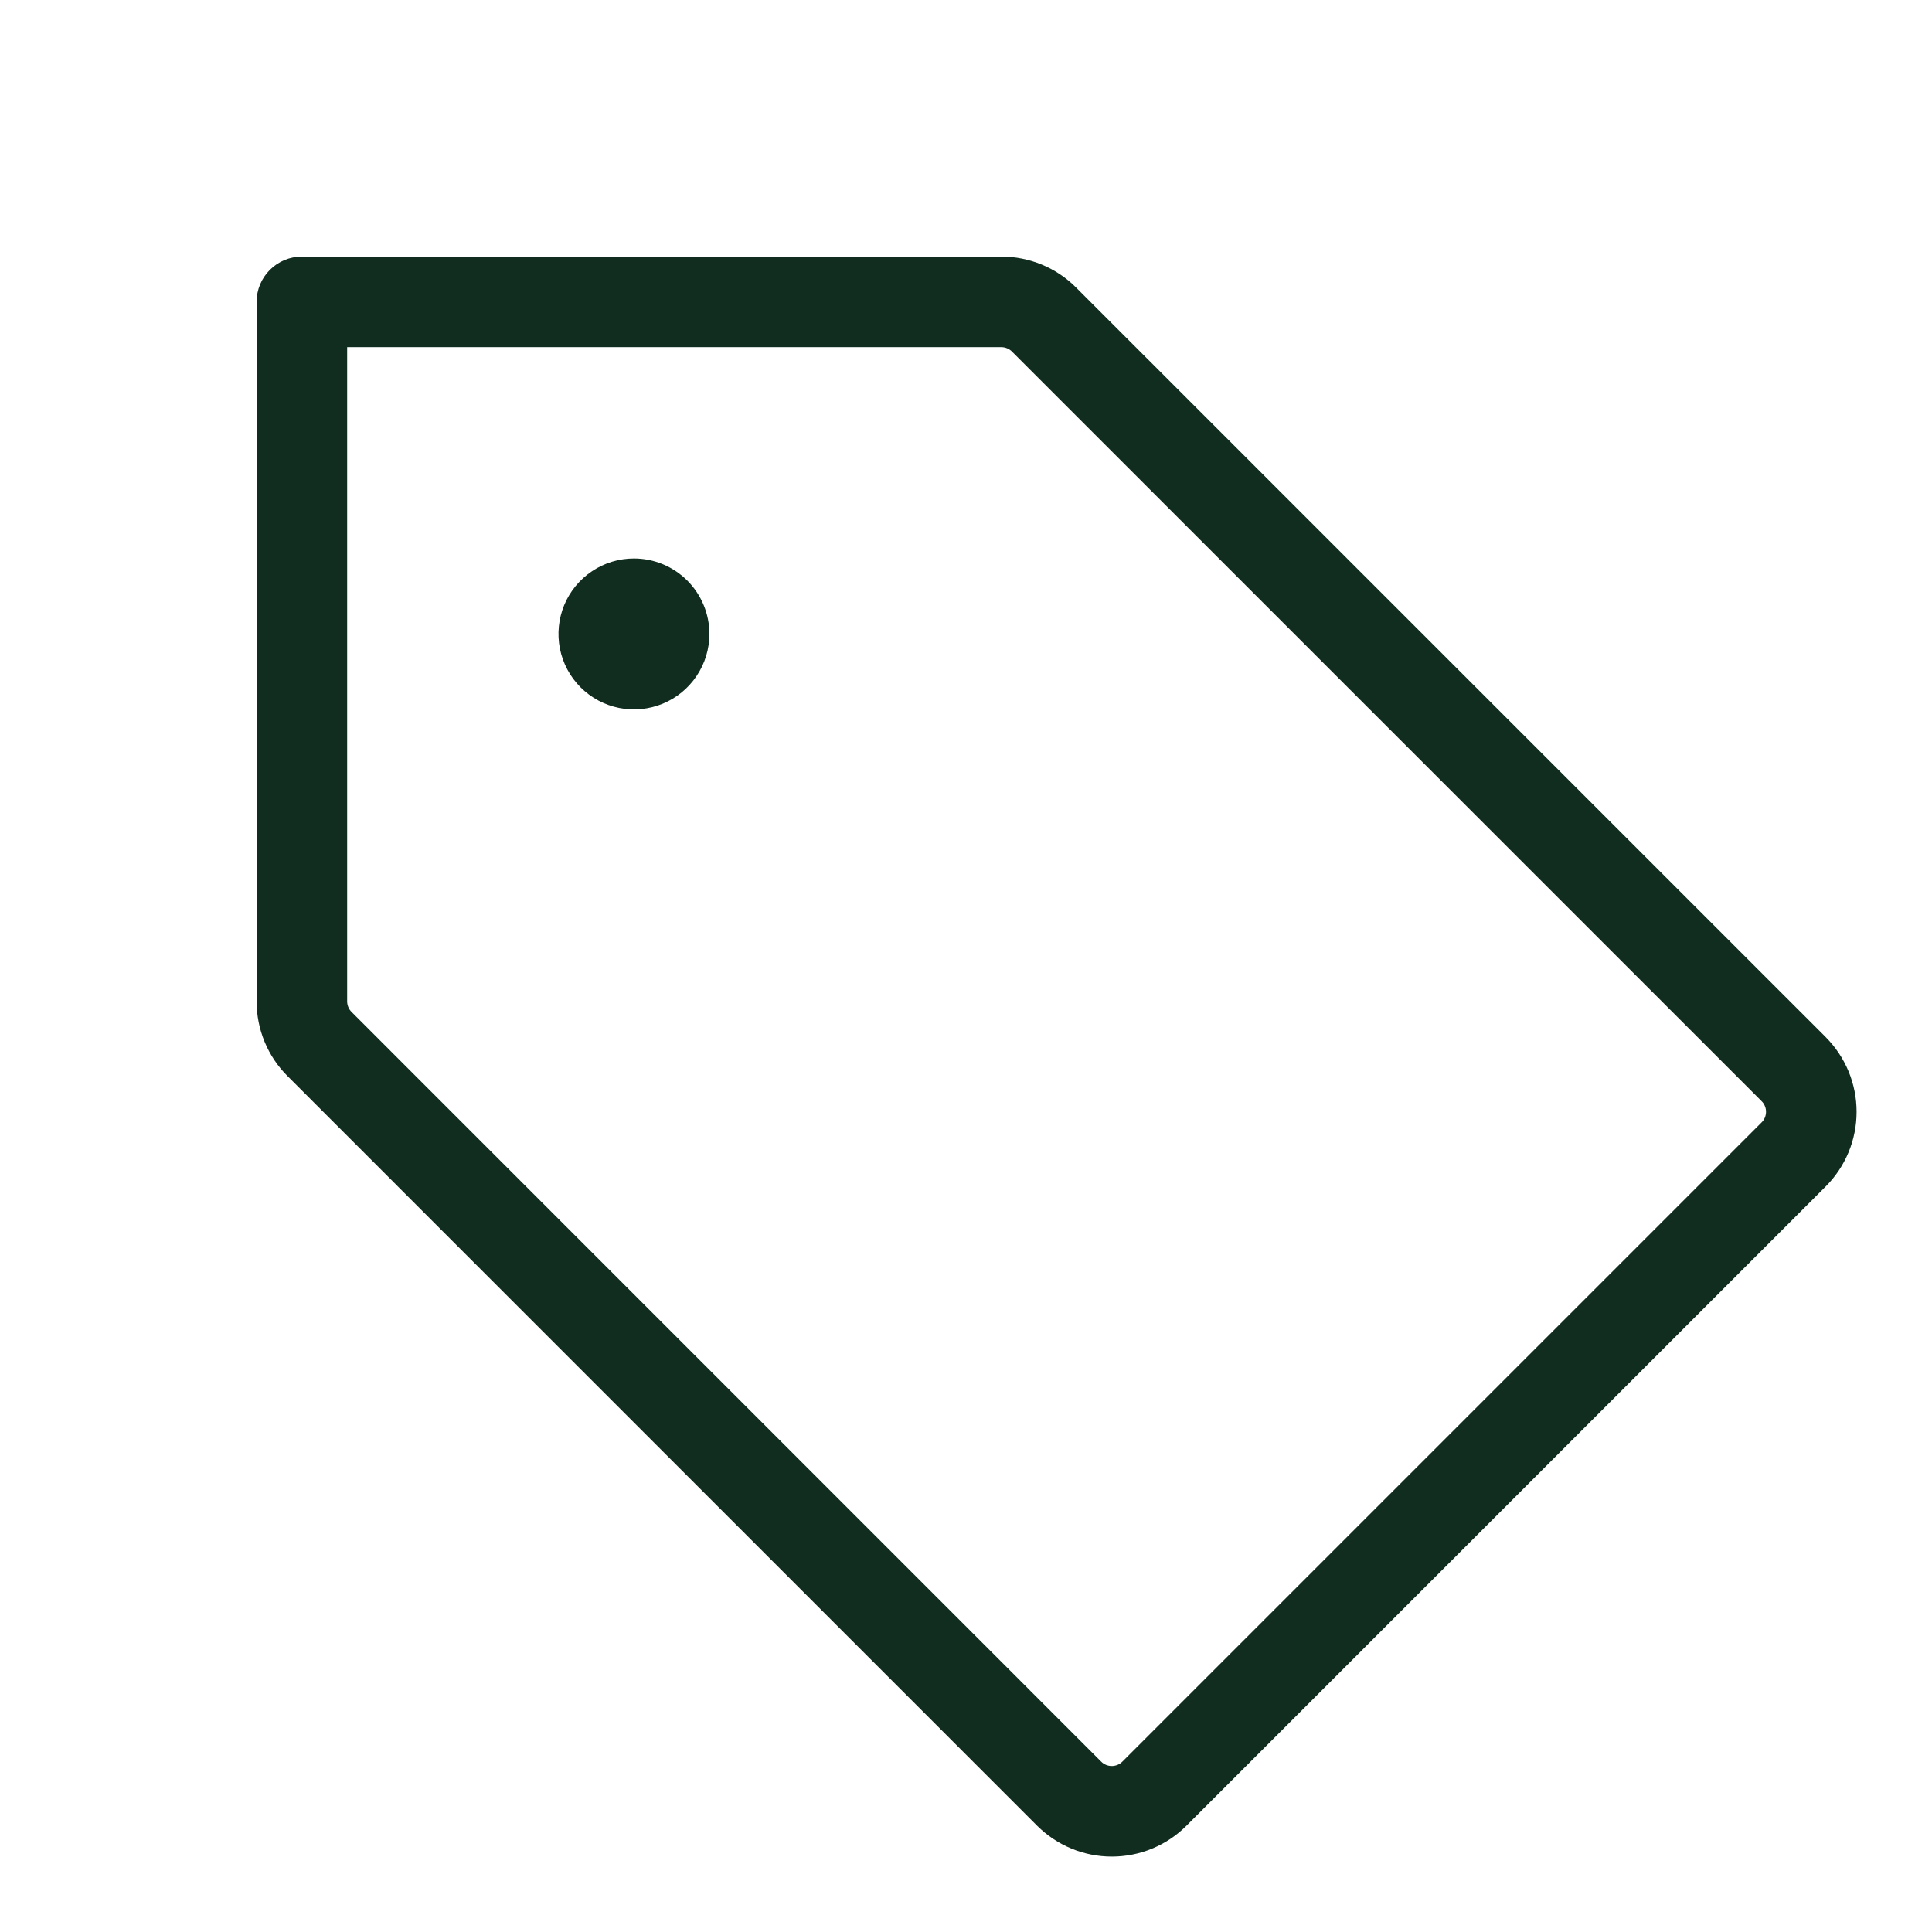 <svg width="32" height="32" viewBox="0 0 32 32" fill="none" xmlns="http://www.w3.org/2000/svg">
<path d="M30.239 17.177L17.824 4.763C17.662 4.6 17.469 4.471 17.256 4.383C17.044 4.295 16.816 4.25 16.586 4.25H5C4.801 4.25 4.61 4.329 4.47 4.47C4.329 4.61 4.25 4.801 4.25 5V16.586C4.25 16.816 4.295 17.044 4.383 17.256C4.471 17.469 4.6 17.662 4.763 17.824L17.177 30.239C17.34 30.401 17.533 30.53 17.745 30.618C17.958 30.706 18.185 30.751 18.415 30.751C18.645 30.751 18.872 30.706 19.085 30.618C19.297 30.53 19.49 30.401 19.652 30.239L30.239 19.652C30.401 19.49 30.53 19.297 30.618 19.085C30.706 18.872 30.751 18.645 30.751 18.415C30.751 18.185 30.706 17.958 30.618 17.745C30.53 17.533 30.401 17.34 30.239 17.177ZM29.177 18.591L18.591 29.177C18.568 29.201 18.541 29.219 18.51 29.232C18.48 29.244 18.447 29.251 18.414 29.251C18.381 29.251 18.349 29.244 18.319 29.232C18.288 29.219 18.261 29.201 18.238 29.177L5.824 16.762C5.777 16.716 5.75 16.652 5.75 16.586V5.75H16.586C16.652 5.75 16.716 5.777 16.762 5.824L29.177 18.238C29.201 18.261 29.219 18.288 29.232 18.319C29.244 18.349 29.251 18.381 29.251 18.414C29.251 18.447 29.244 18.48 29.232 18.51C29.219 18.541 29.201 18.568 29.177 18.591ZM11.75 10.5C11.75 10.747 11.677 10.989 11.539 11.194C11.402 11.4 11.207 11.56 10.978 11.655C10.75 11.749 10.499 11.774 10.256 11.726C10.014 11.678 9.791 11.559 9.616 11.384C9.441 11.209 9.322 10.986 9.274 10.744C9.226 10.501 9.251 10.25 9.345 10.022C9.44 9.793 9.6 9.598 9.806 9.461C10.011 9.323 10.253 9.25 10.5 9.25C10.832 9.25 11.149 9.382 11.384 9.616C11.618 9.851 11.75 10.168 11.75 10.5Z" fill="#112D1F"/>
</svg>
